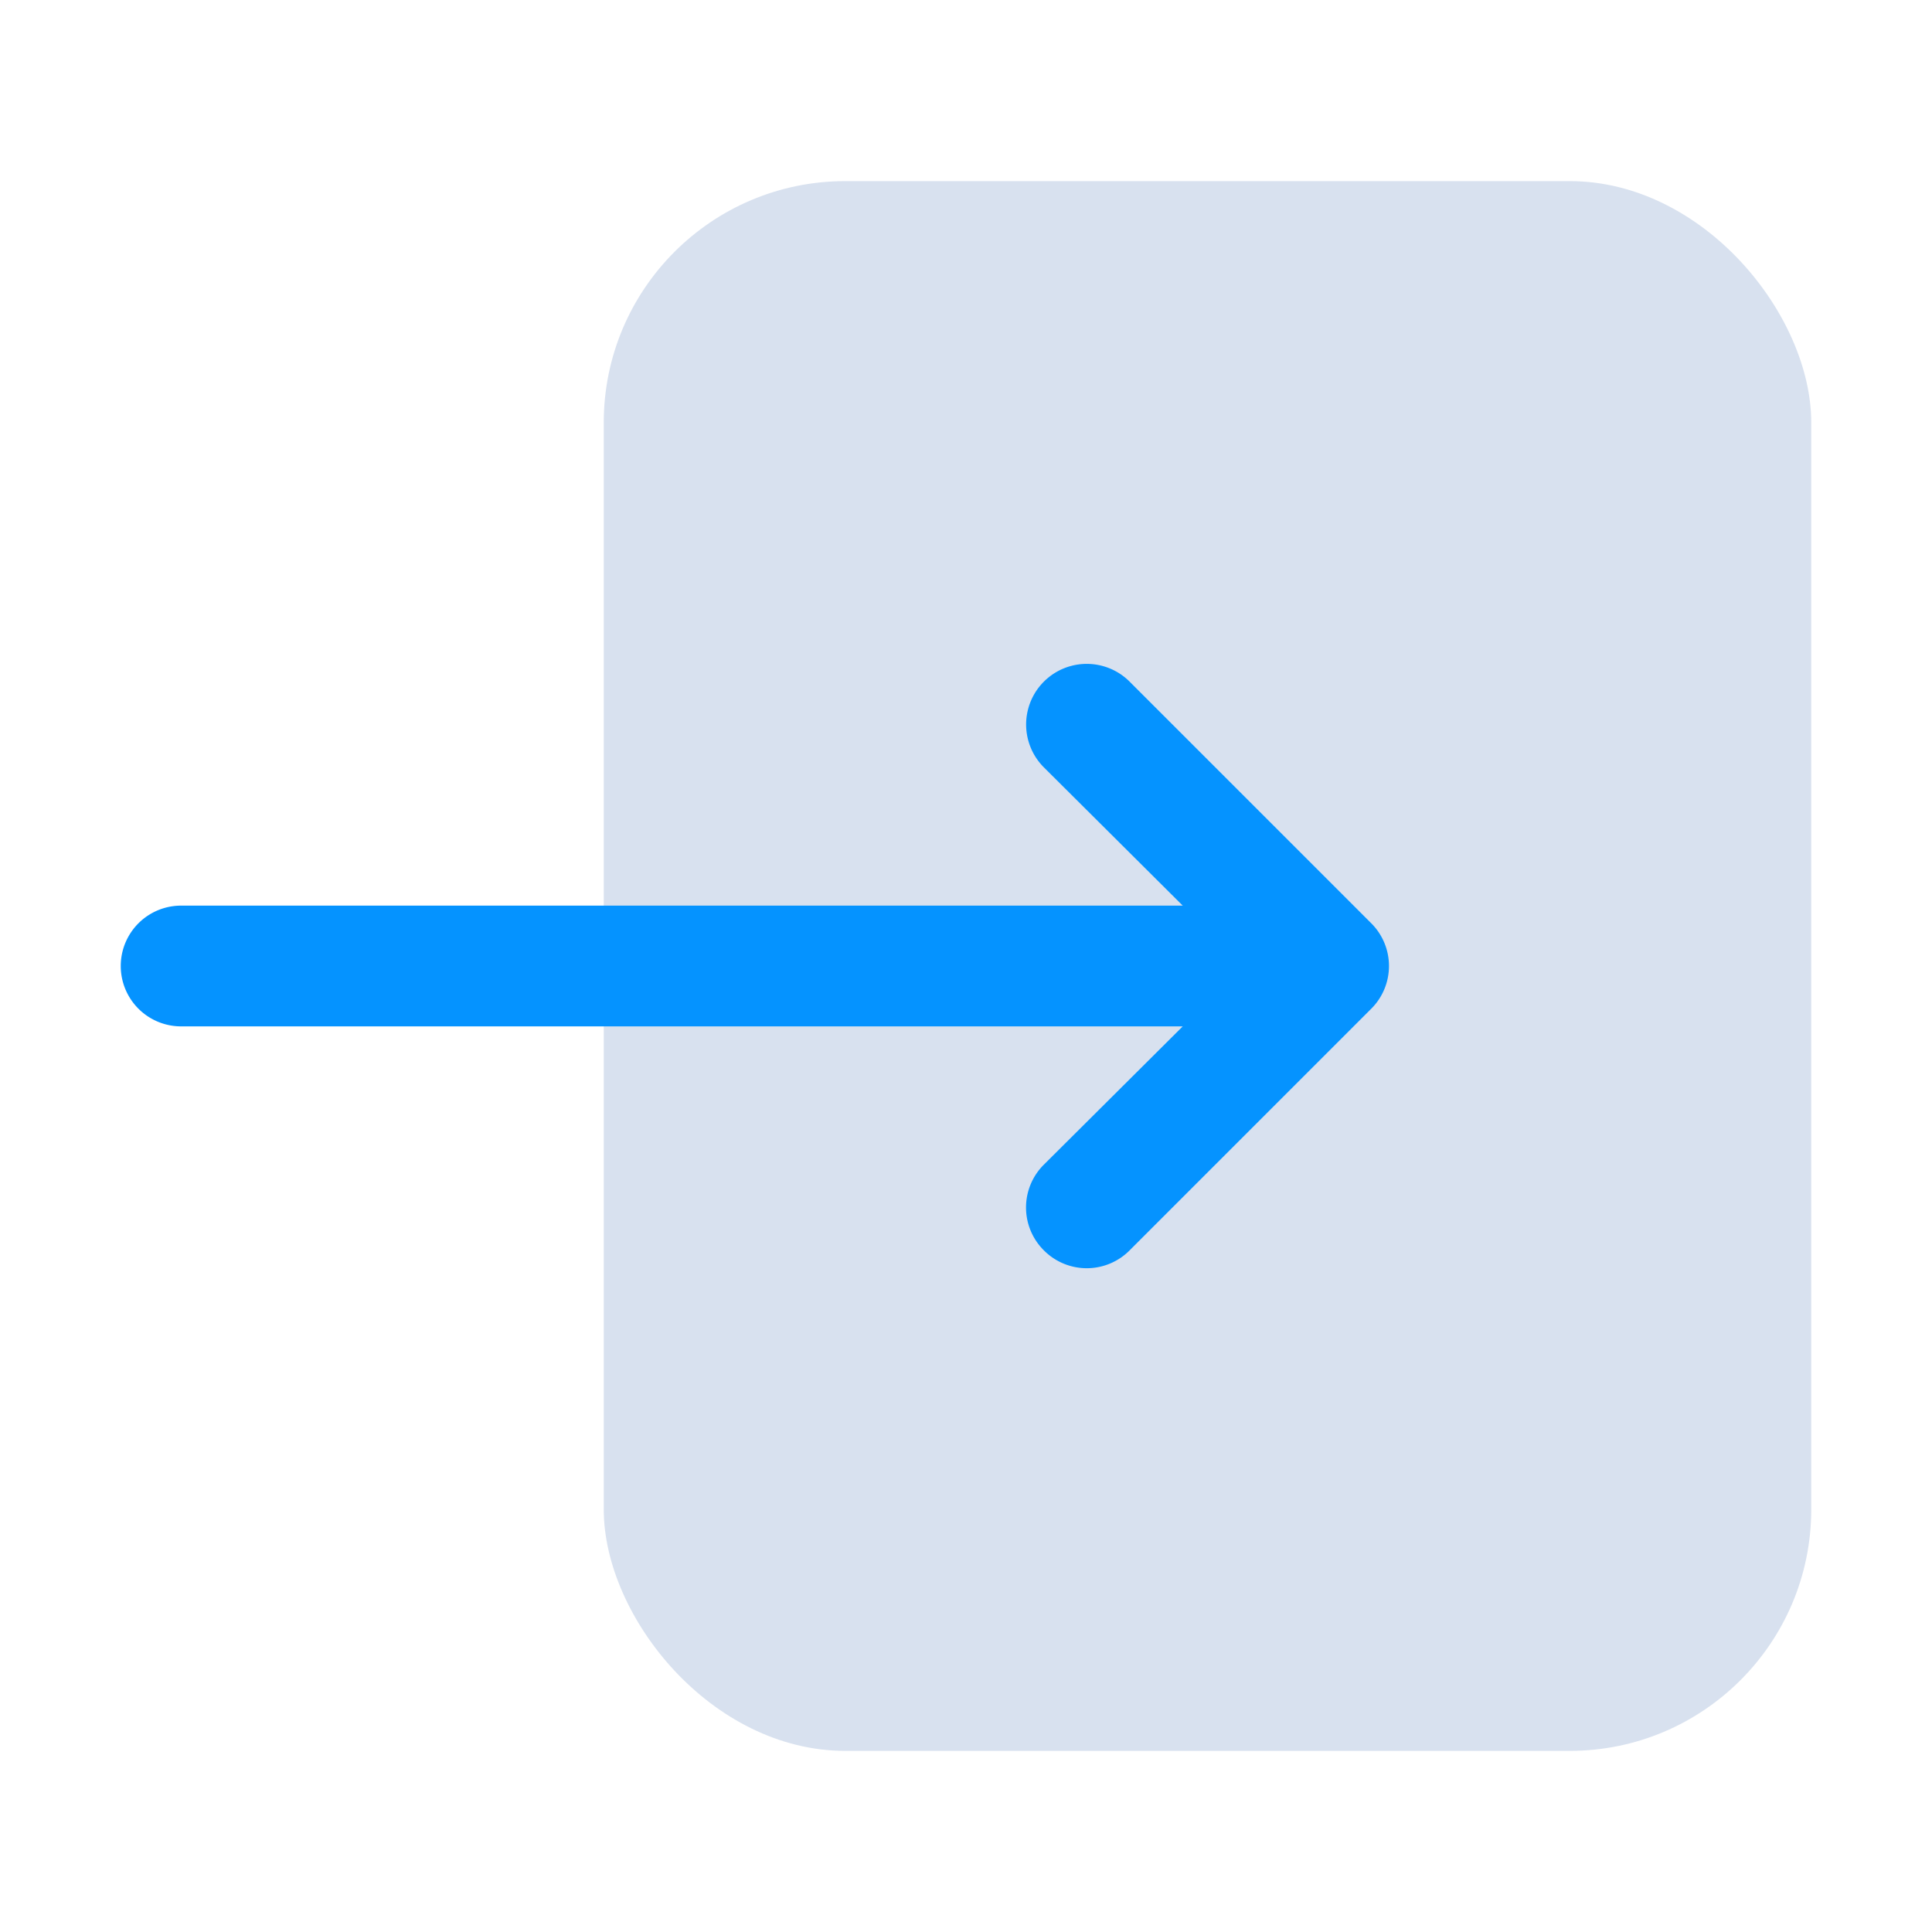 <?xml version="1.0" ?><svg viewBox="0 0 32 32" xmlns="http://www.w3.org/2000/svg"><defs><style>.cls-1{fill:#d8e1ef;}.cls-2{fill:#0593ff;}</style></defs><title/><g id="In"><rect class="cls-1" height="26" rx="4" ry="4" width="20" x="10" y="3"/><path class="cls-2" d="M22.71,15.29l-4-4a1,1,0,0,0-1.42,1.42L19.59,15H3a1,1,0,0,0,0,2H19.59l-2.3,2.29a1,1,0,0,0,0,1.42,1,1,0,0,0,1.42,0l4-4A1,1,0,0,0,22.71,15.29Z"/></g></svg>
